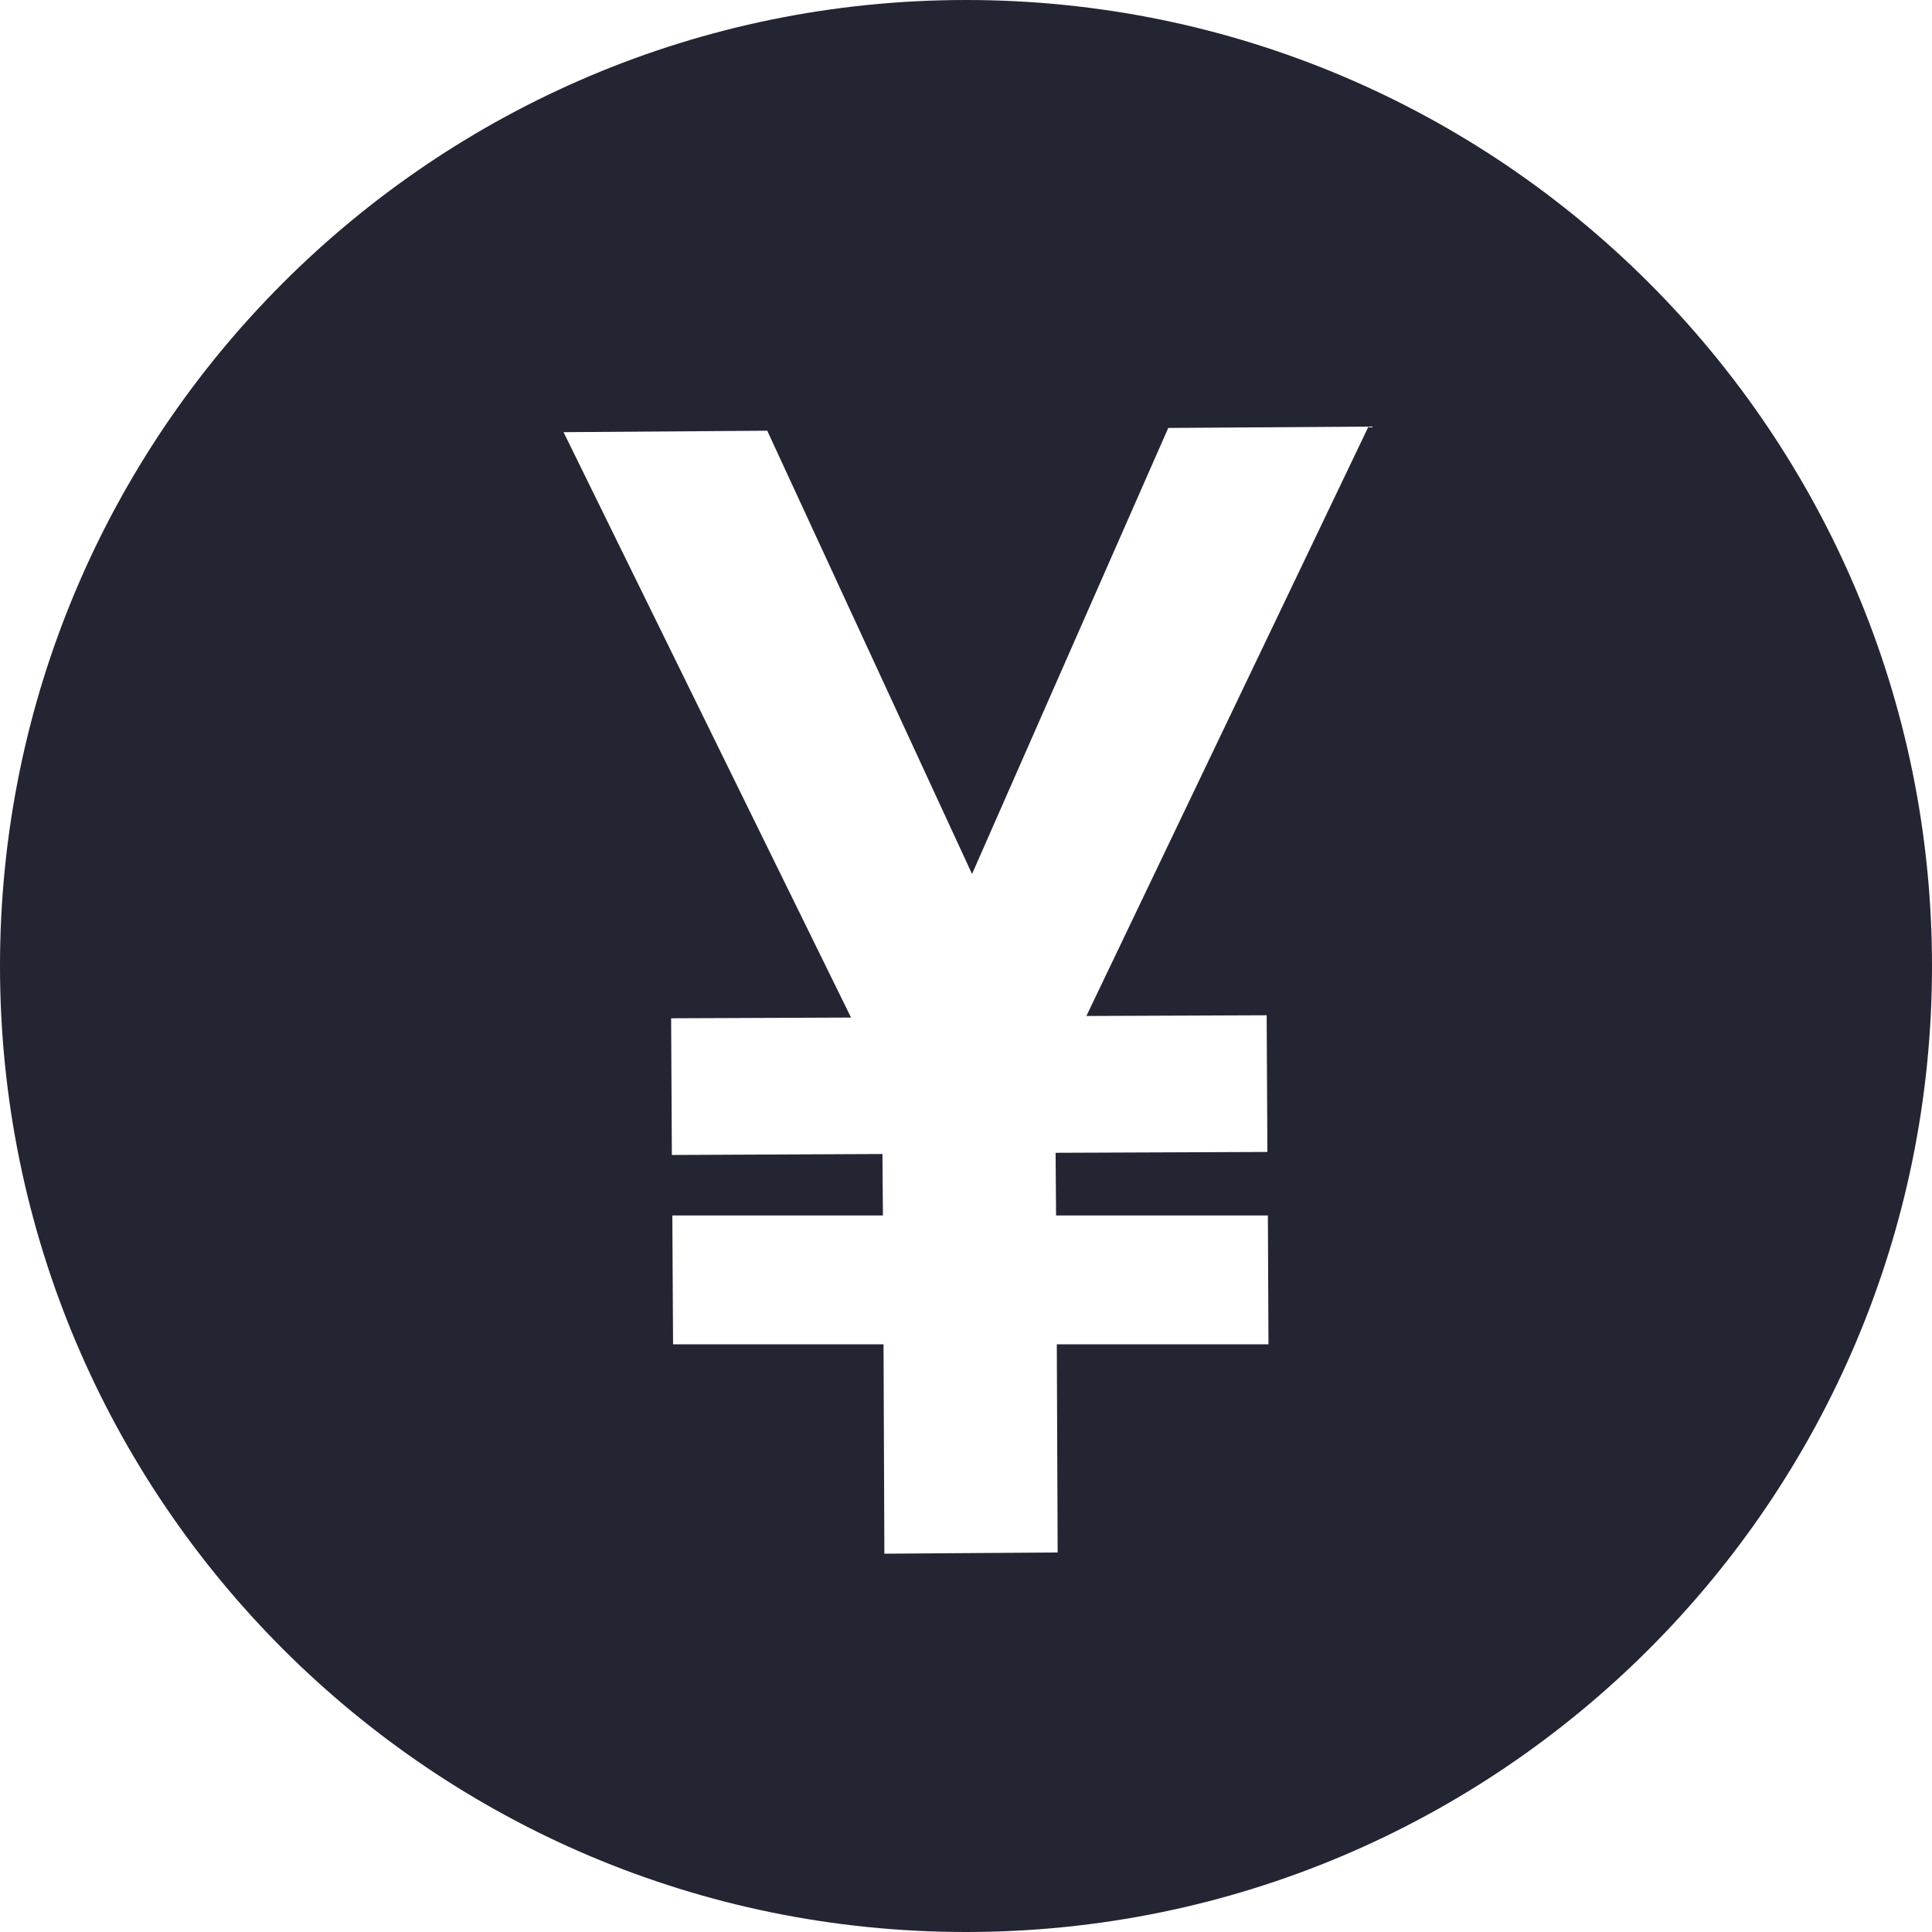 <svg width="16" height="16" viewBox="0 0 16 16" fill="none" xmlns="http://www.w3.org/2000/svg">
<path fill-rule="evenodd" clip-rule="evenodd" d="M16 8C16 12.418 12.418 16 8 16C3.582 16 0 12.418 0 8C0 3.582 3.582 0 8 0C12.418 0 16 3.582 16 8ZM11.333 3.533L9.675 3.544L8.05 7.238L6.354 3.567L4.667 3.579L7.048 8.427L5.558 8.433L5.564 9.565L7.308 9.557L7.312 10.066H5.568L5.574 11.133H7.317L7.324 12.867L8.759 12.857L8.752 11.133H10.505L10.5 10.066H8.746L8.742 9.547L10.496 9.54L10.49 8.408L8.997 8.414L11.333 3.533Z" fill="#232533"/>
</svg>
